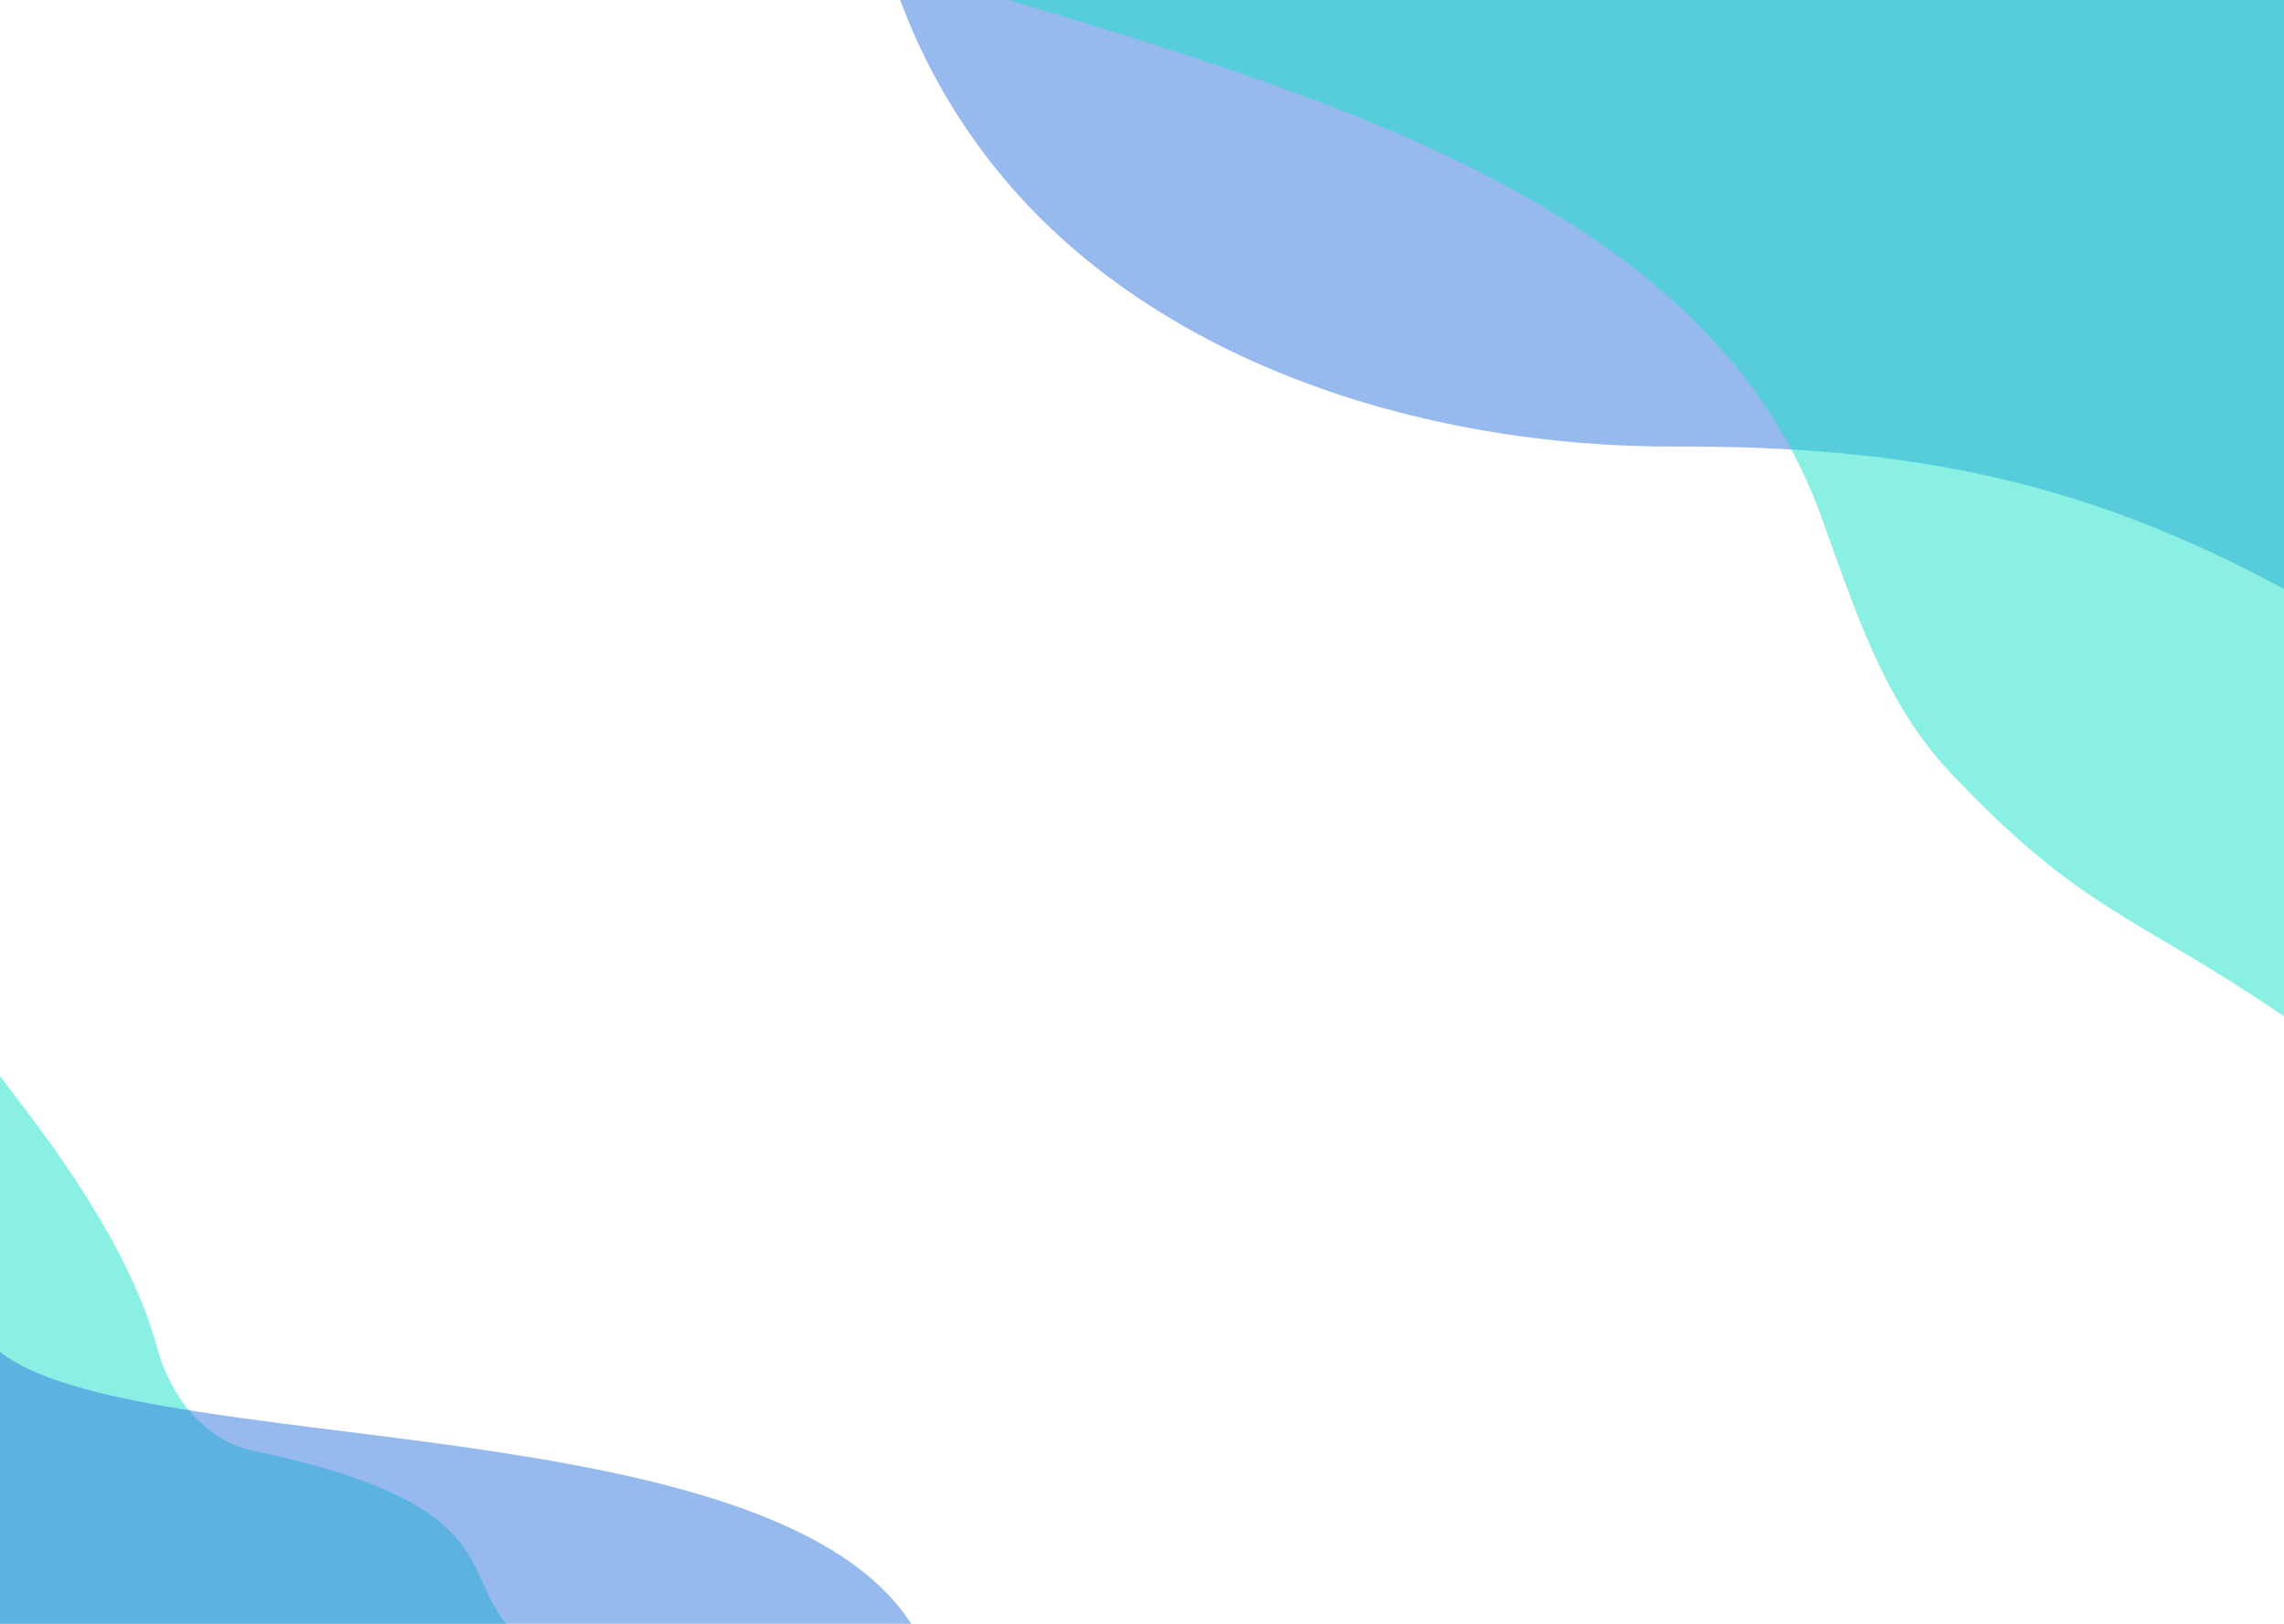 <svg width="1440" height="1024" viewBox="0 0 1440 1024" fill="none" xmlns="http://www.w3.org/2000/svg">
<path d="M99.109 850.047C79.4 776.976 17.515 702.384 0 678.5V1024H319C290.942 989.606 313.675 947.019 159.192 914.778C128.79 908.433 107.197 880.032 99.109 850.047Z" fill="#18E3CB" fill-opacity="0.5"/>
<path d="M574.5 1024C485 885 86 920.5 0 852.5V1024H574.5Z" fill="#2E75DE" fill-opacity="0.5"/>
<path d="M623.611 100.974C602.316 73.39 583.042 41.296 567.5 0H1440V371.5C1315.98 304.158 1206.03 281.035 1055.91 281.589C896.158 282.179 721.231 227.427 623.611 100.974Z" fill="#2E75DE" fill-opacity="0.5"/>
<path d="M1147.87 324.874C1079.65 137.4 857.049 66.378 636 0H1440V641C1346.86 577.121 1312.83 575.745 1228.98 486.527C1187.3 442.171 1168.68 382.073 1147.87 324.874Z" fill="#18E3CB" fill-opacity="0.5"/>
</svg>
